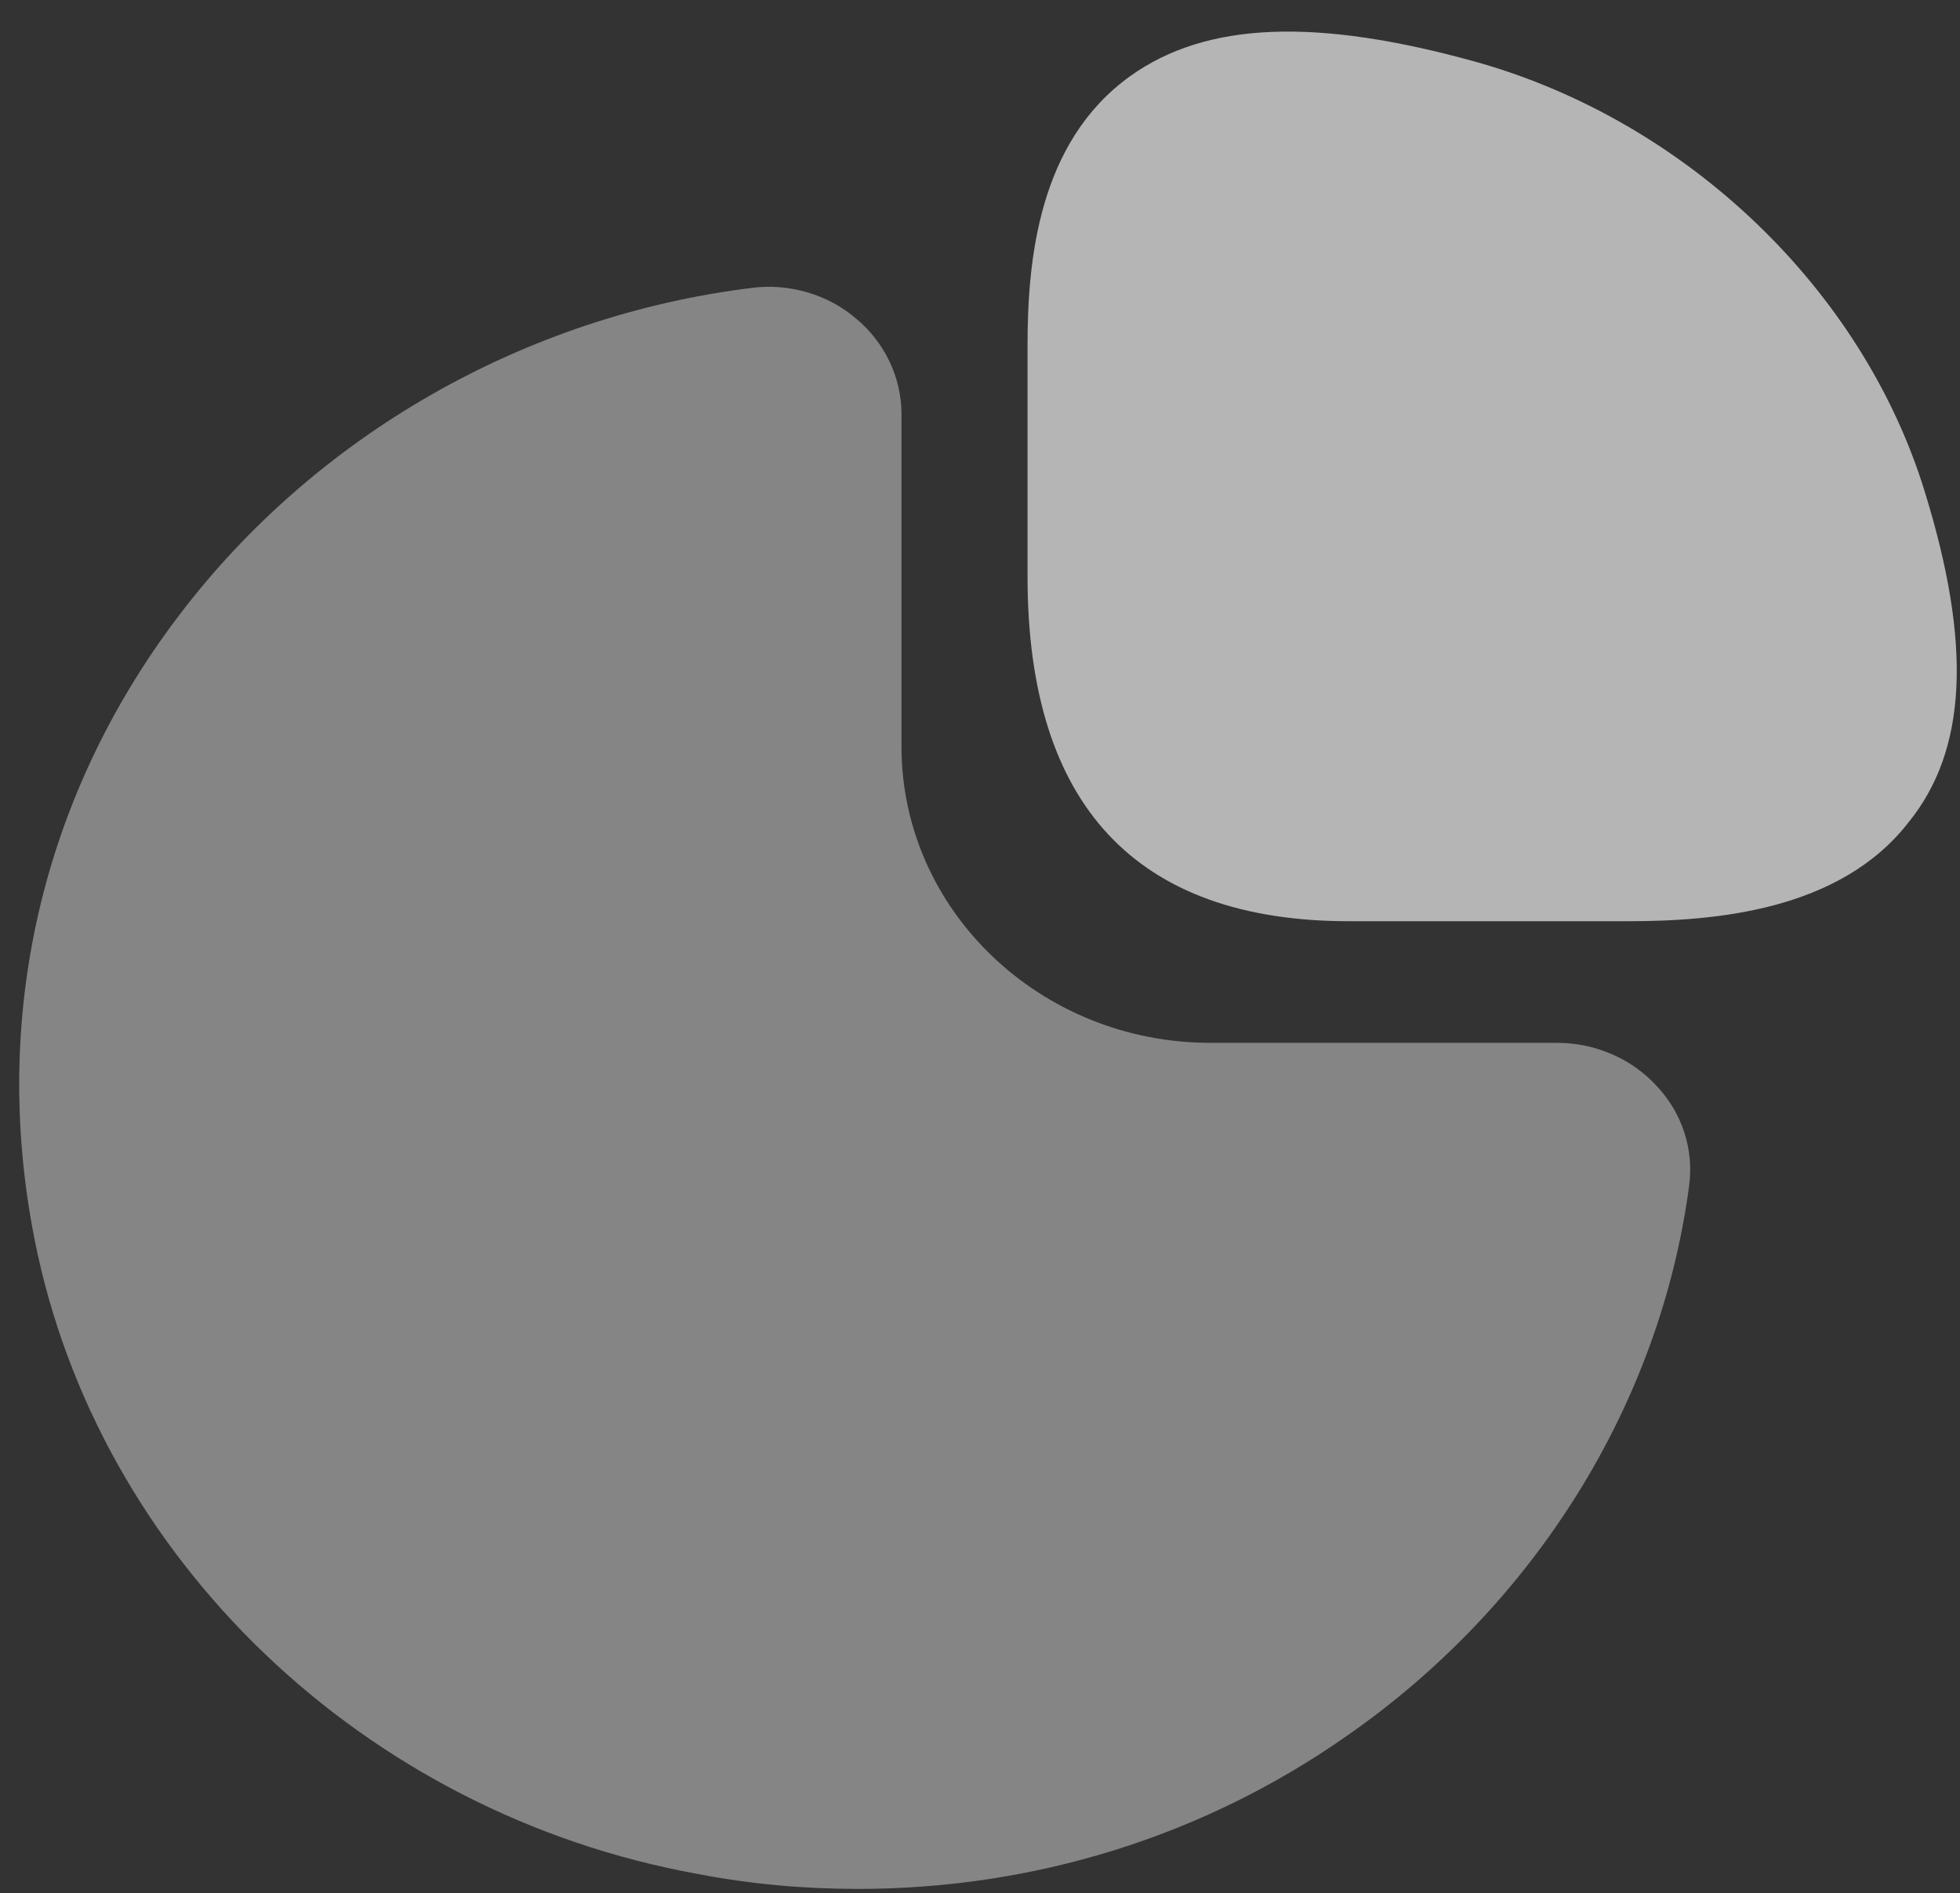 <svg width="59" height="57" viewBox="0 0 59 57" fill="none" xmlns="http://www.w3.org/2000/svg">
<rect x="0" y="0" width="59" height="57" fill="#333333" stroke="none"/>
<path d="M57.935 14.79C56.069 8.722 50.791 3.661 44.462 1.872C39.651 0.53 36.326 0.642 34.023 2.291C31.252 4.277 30.931 7.856 30.931 10.4V17.362C30.931 24.241 34.197 27.736 40.613 27.736H48.983C51.607 27.736 55.369 27.428 57.44 24.772C59.219 22.591 59.364 19.404 57.935 14.79Z" fill="white" fill-opacity="0.64"/>
<path opacity="0.4" d="M49.884 32.712C49.126 31.874 48.018 31.398 46.88 31.398H36.44C31.308 31.398 27.137 27.4 27.137 22.479V12.469C27.137 11.378 26.642 10.316 25.767 9.589C24.921 8.862 23.755 8.526 22.647 8.666C15.793 9.505 9.494 13.112 5.383 18.536C1.242 23.989 -0.275 30.643 1.037 37.298C2.933 46.917 10.953 54.606 21.014 56.423C22.617 56.731 24.221 56.871 25.825 56.871C31.104 56.871 36.207 55.305 40.552 52.257C46.209 48.315 49.971 42.275 50.846 35.704C50.992 34.614 50.642 33.523 49.884 32.712Z" fill="white"/>
</svg>
